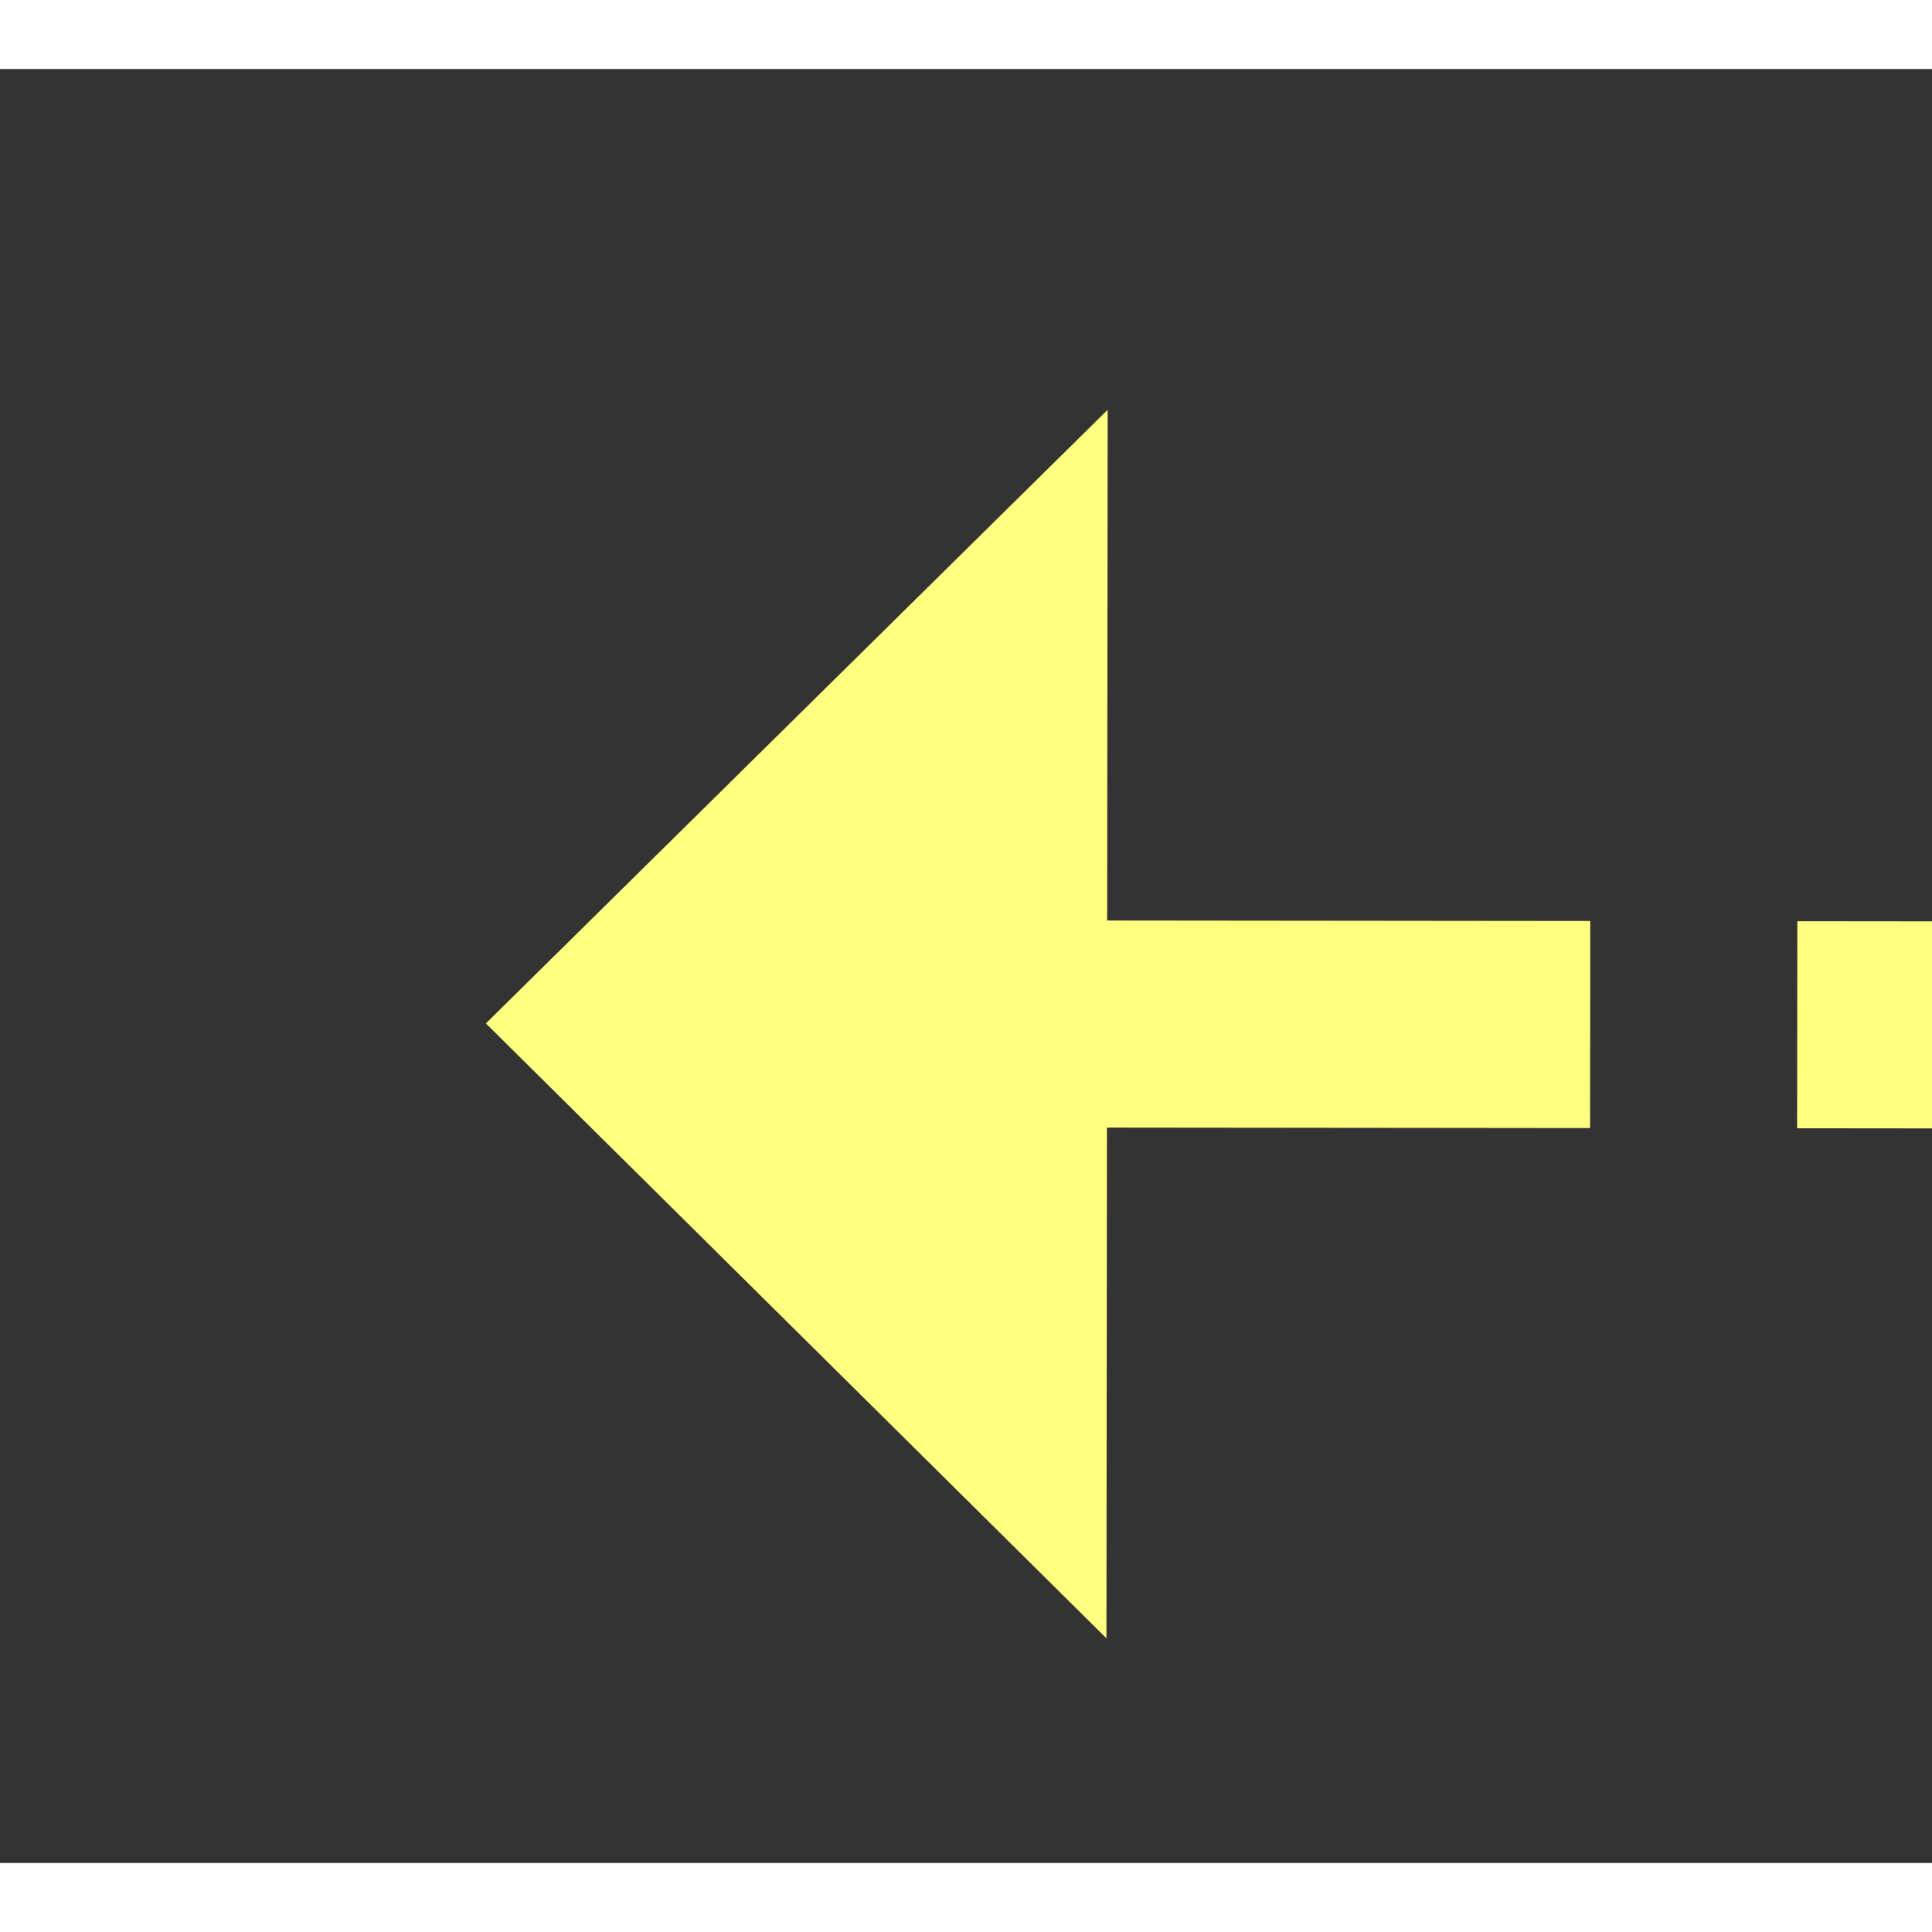 ﻿<?xml version="1.0" encoding="utf-8"?>
<svg version="1.1" xmlns:xlink="http://www.w3.org/1999/xlink" width="28px" height="28px" preserveAspectRatio="xMinYMid meet" viewBox="938 2263  28 26" xmlns="http://www.w3.org/2000/svg">
  <rect x="938" y="2263" width="28" height="26" fill="#333333" stroke="none"/>
  <g transform="matrix(-0.017 1 -1 -0.017 3244.268 1363.867 )">
    <path d="M 963 2272.4  L 972 2263.5  L 963 2254.6  L 963 2272.4  Z " fill-rule="nonzero" fill="#ffff80" stroke="none" transform="matrix(0.016 1 -1 0.016 3199.725 1274.83 )" />
    <path d="M 932 2263.5  L 965 2263.5  " stroke-width="3" stroke-dasharray="9,3" stroke="#ffff80" fill="none" transform="matrix(0.016 1 -1 0.016 3199.725 1274.83 )" />
  </g>
</svg>